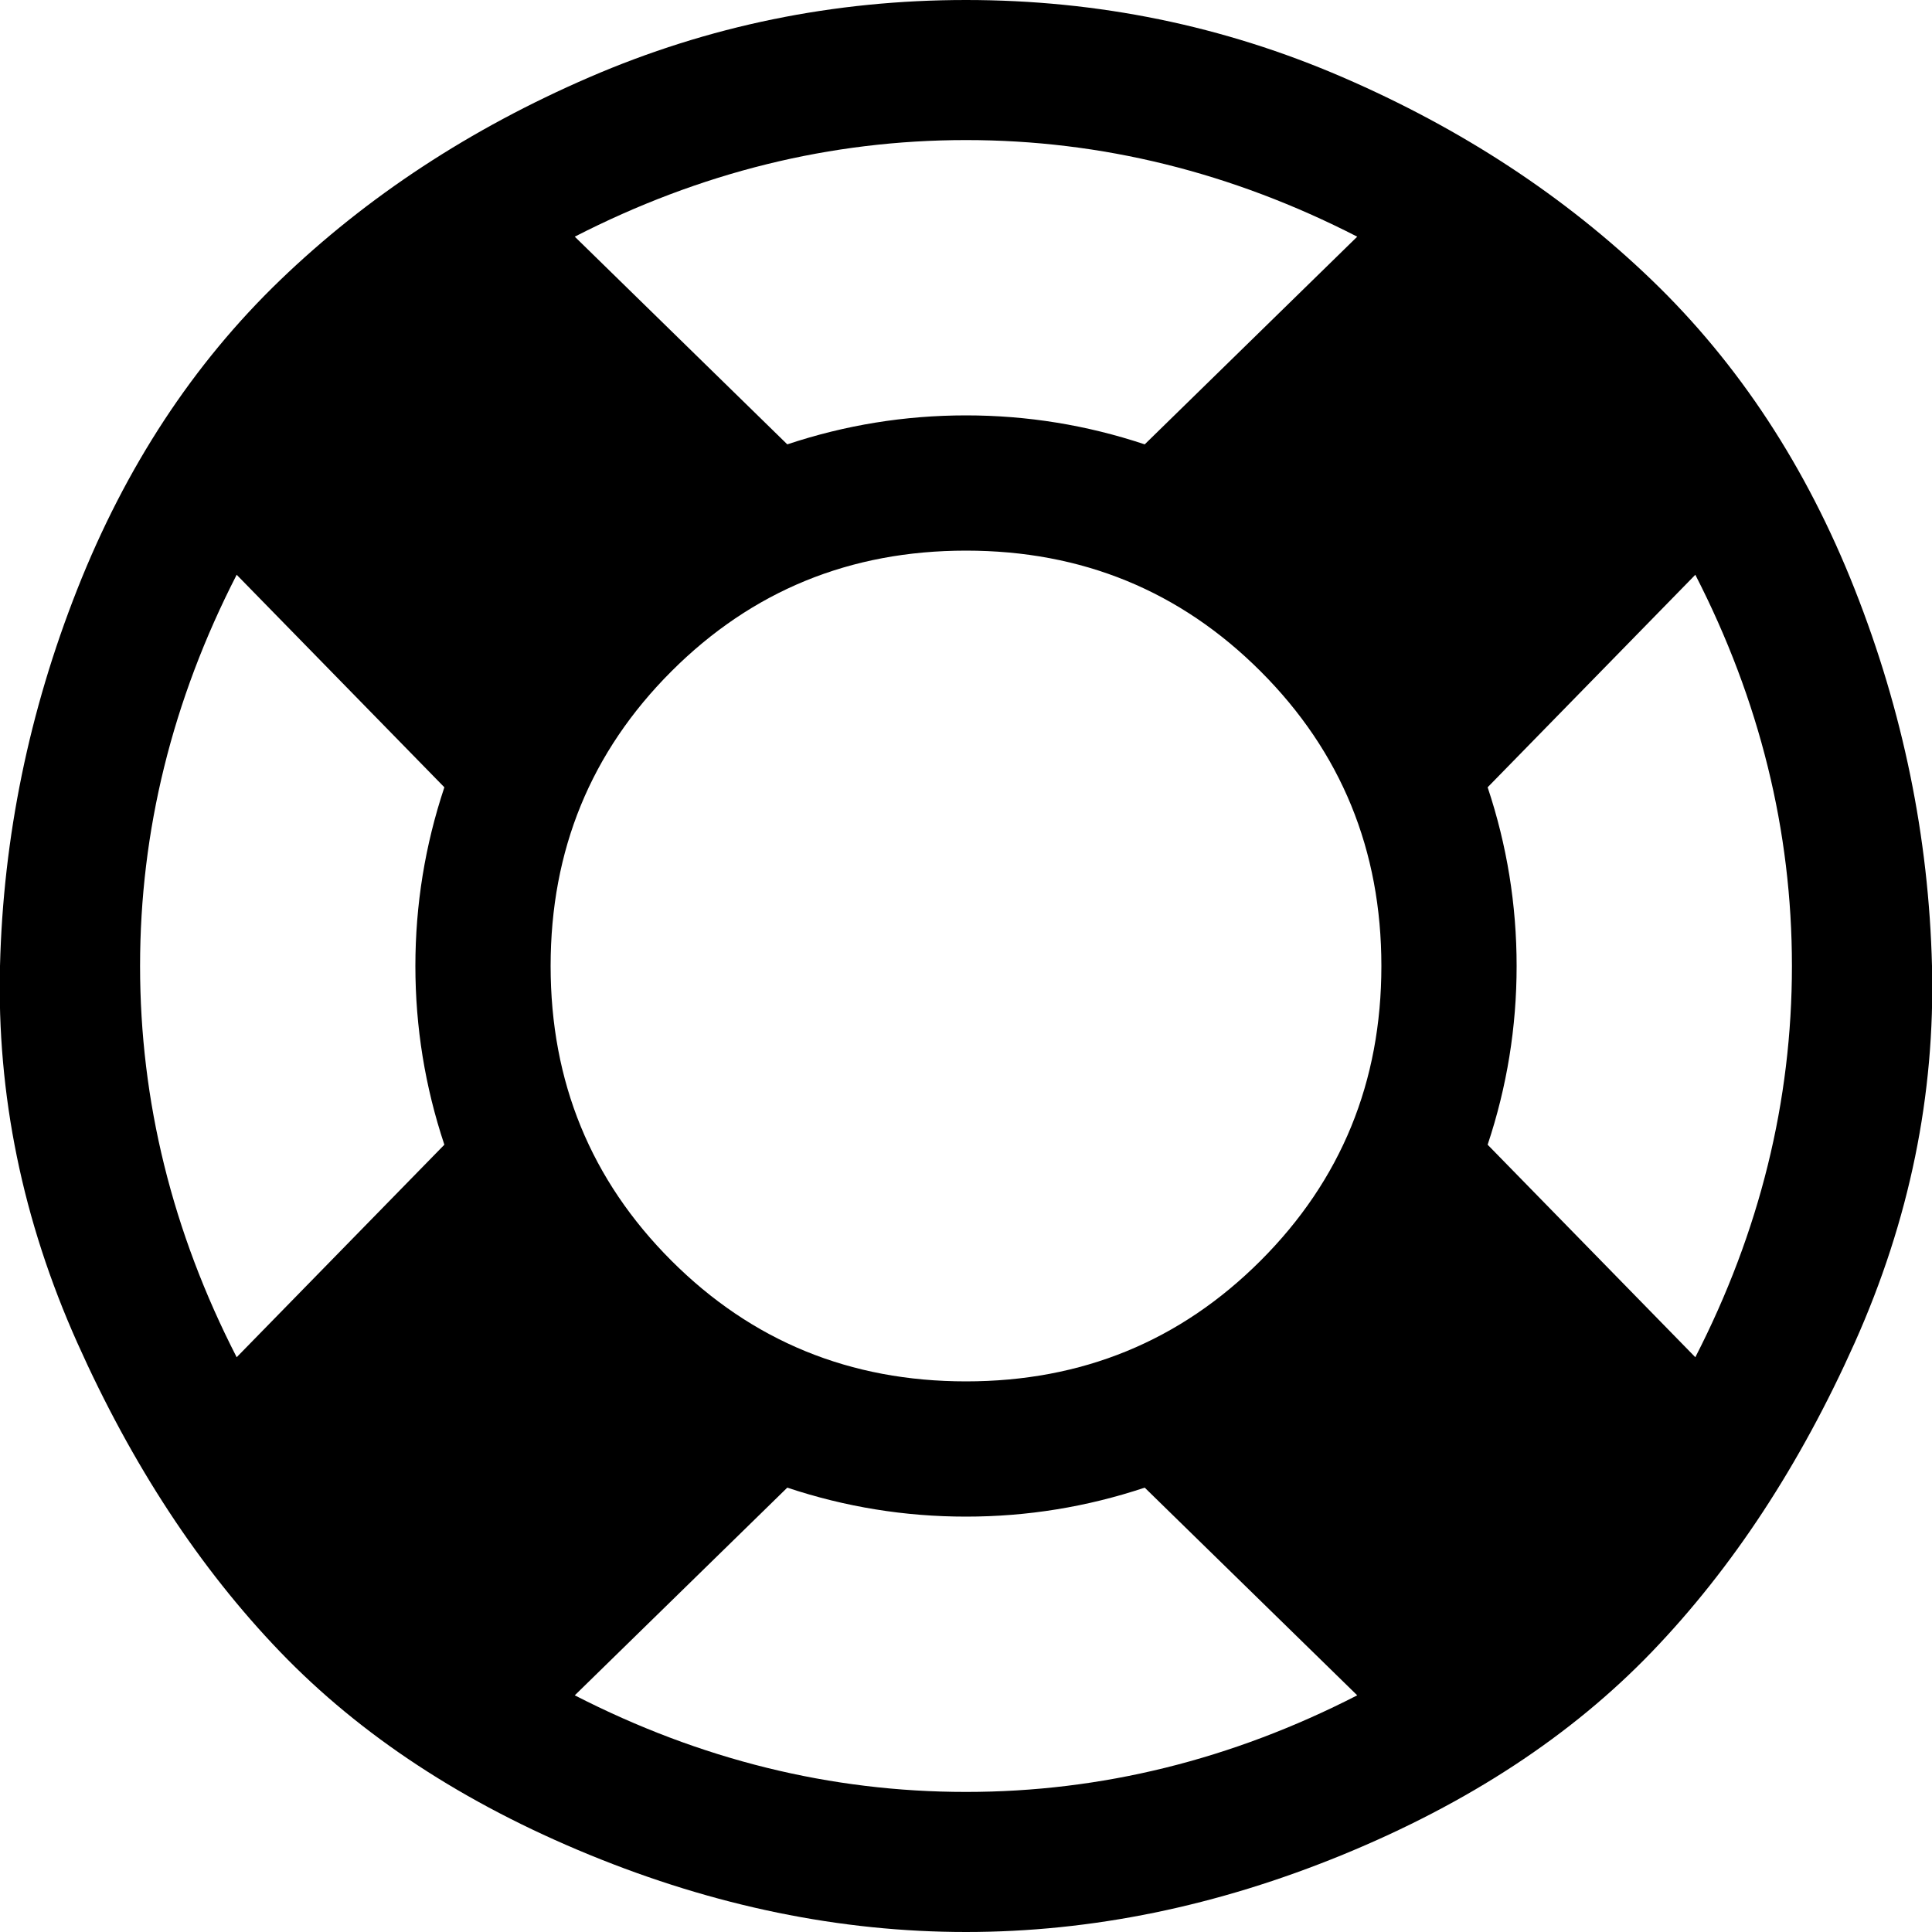 <svg xmlns="http://www.w3.org/2000/svg" width="40" height="40" viewBox="0 0 40 40"><path d="M20 0q4.1 0 7.8 1.6t6.4 4.2 4.2 6.4T40 20t-1.6 7.8-4.2 6.4-6.4 4.2T20 40t-7.8-1.6-6.4-4.2-4.2-6.4T0 20t1.6-7.8 4.2-6.4 6.4-4.2T20 0zm0 2.9q-4.2 0-8.1 2l4.4 4.3q1.8-.6 3.7-.6t3.7.6l4.4-4.3q-3.9-2-8.1-2zM4.9 28.1l4.3-4.4q-.6-1.8-.6-3.7t.6-3.7l-4.3-4.4q-2 3.9-2 8.1t2 8.1zm15.1 9q4.2 0 8.1-2l-4.4-4.3q-1.8.6-3.7.6t-3.7-.6l-4.4 4.3q3.9 2 8.1 2zm0-8.5q3.6 0 6.1-2.5t2.5-6.1-2.5-6.1-6.1-2.5-6.1 2.5-2.5 6.1 2.5 6.1 6.1 2.5zm10.8-4.9l4.3 4.4q2-3.9 2-8.1t-2-8.1l-4.3 4.4q.6 1.8.6 3.7t-.6 3.7z"/></svg>